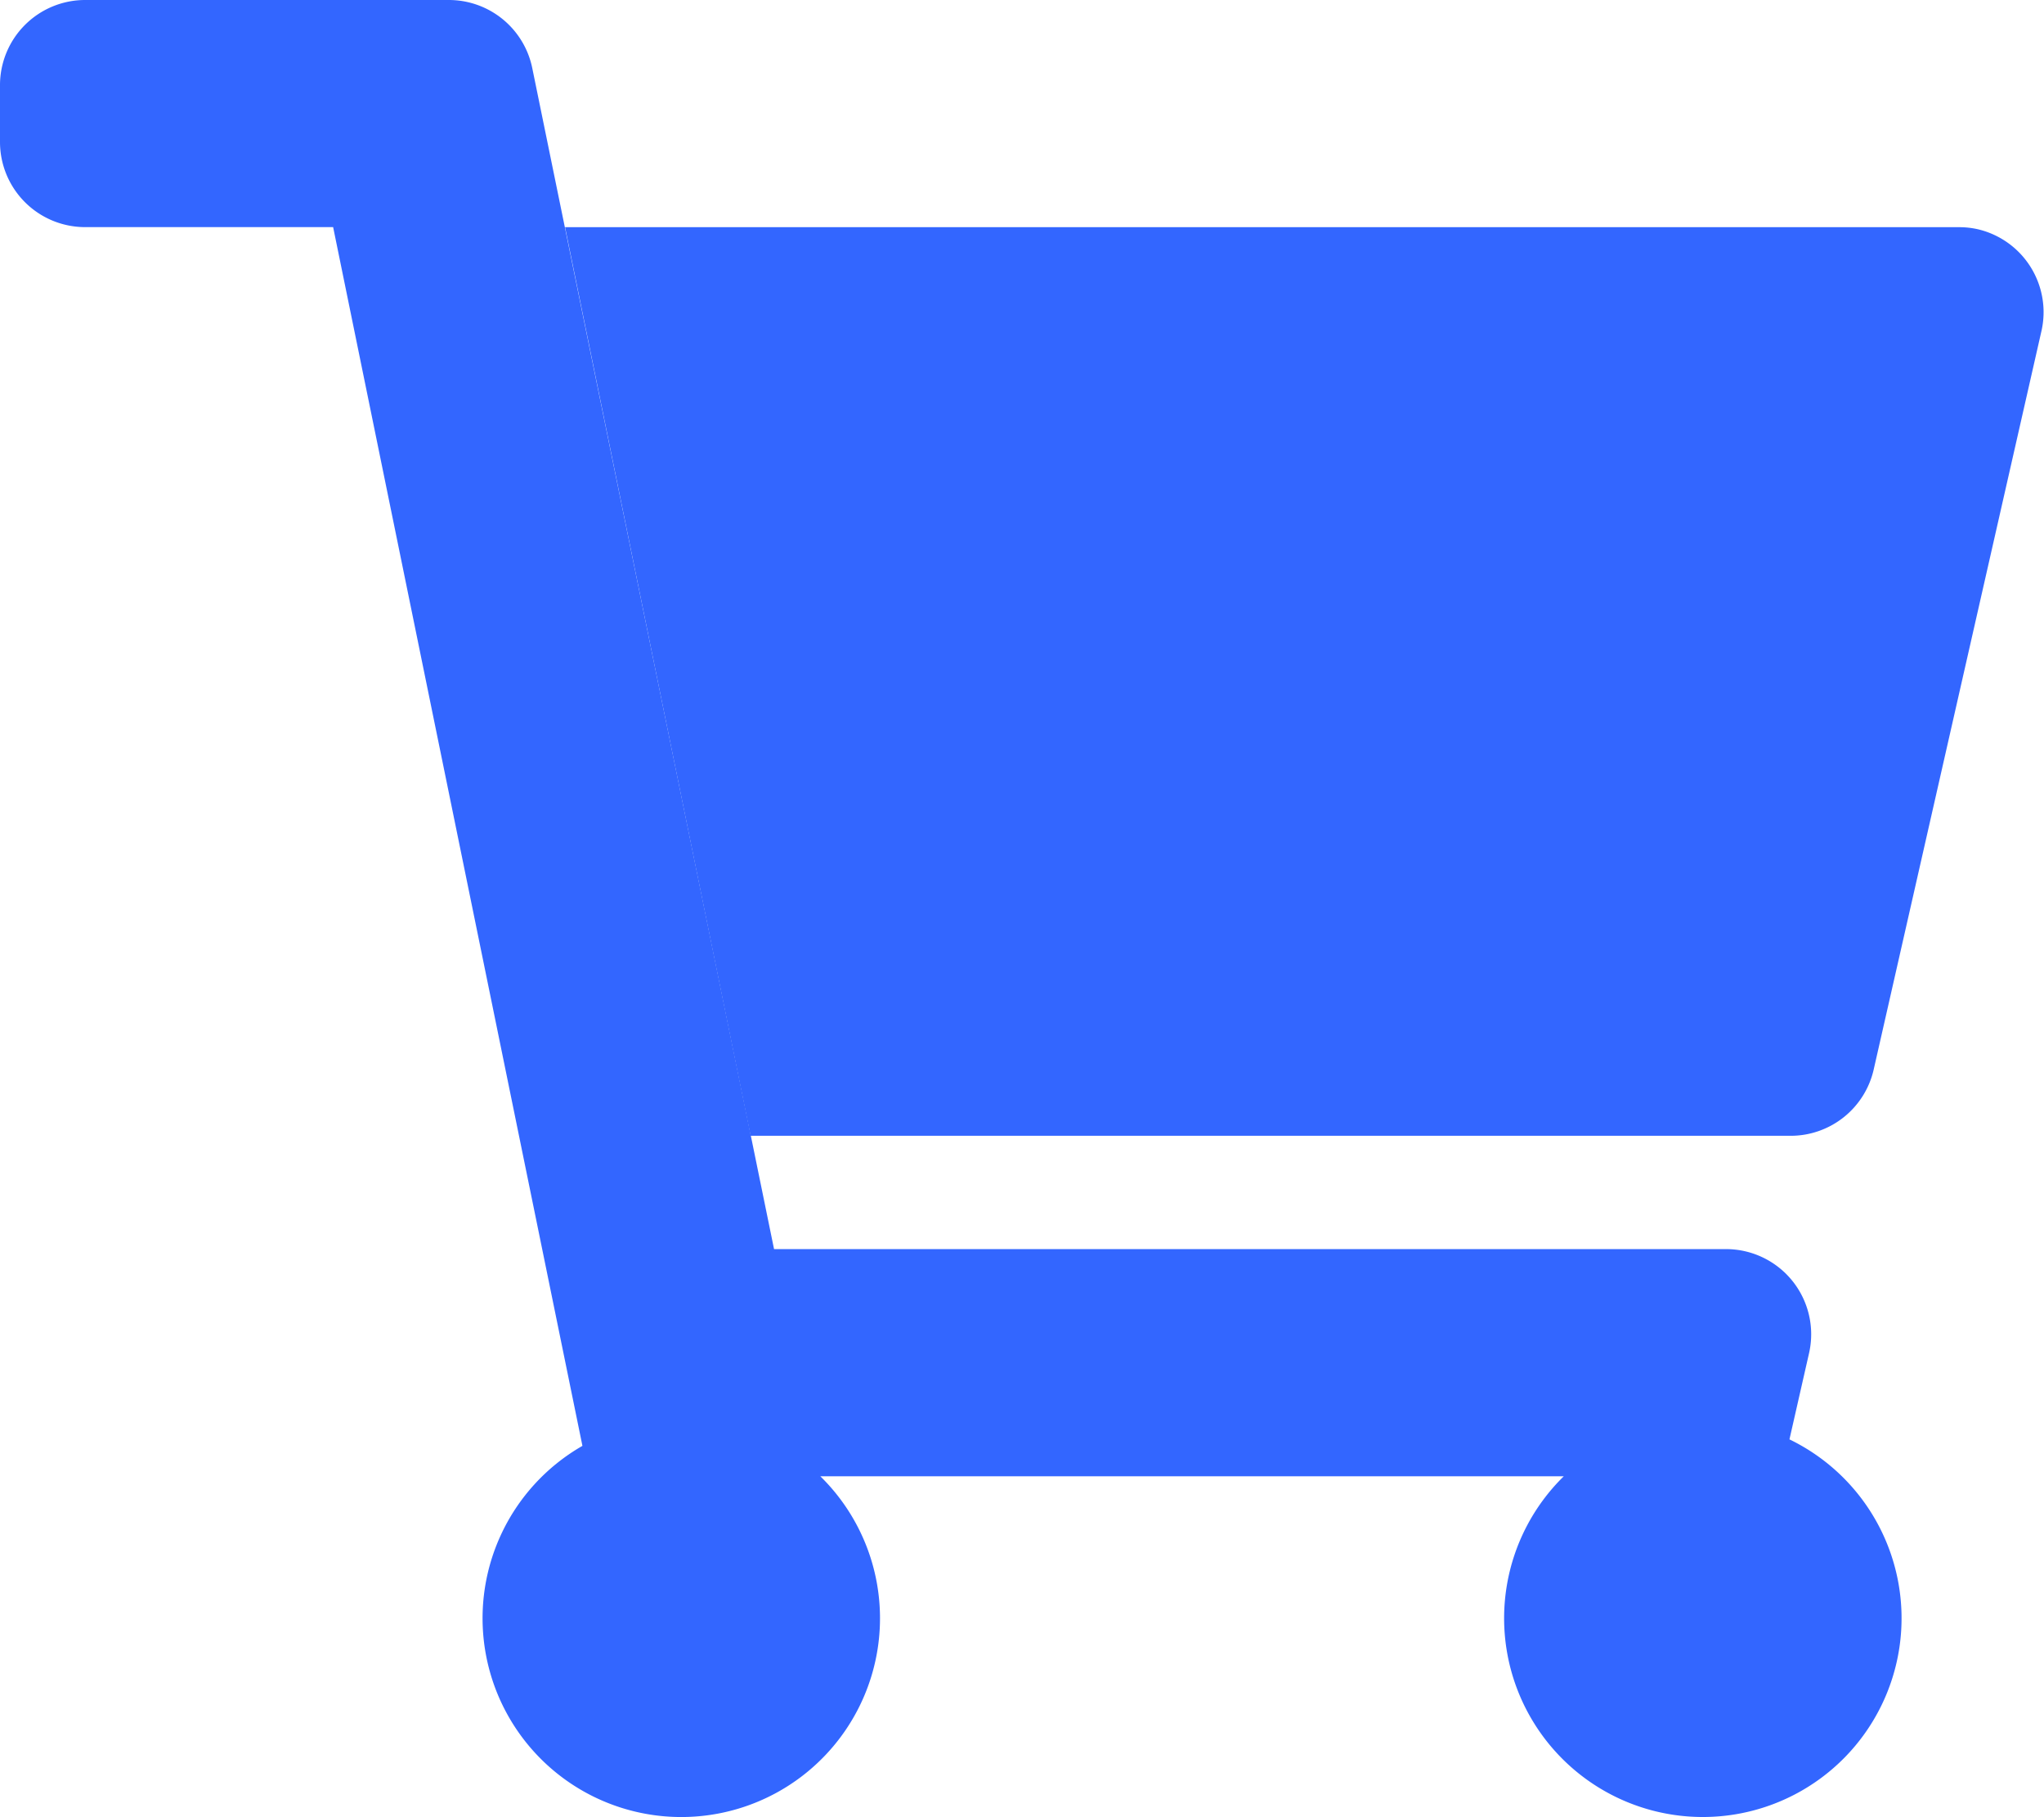 <svg xmlns="http://www.w3.org/2000/svg" width="29.623" height="26.332" viewBox="0 0 29.623 26.332"><g transform="translate(-872.879 -125.319)"><g transform="translate(872.879 125.319)"><path d="M179.411,64h-20.2L161.9,77.166h15.077a1.234,1.234,0,0,0,1.2-.961l2.431-10.7a1.234,1.234,0,0,0-.93-1.477A1.219,1.219,0,0,0,179.411,64Z" transform="translate(-151.022 -60.708)" fill="#36f"/><path d="M11.218,18.1h13.8a1.234,1.234,0,0,1,1.2,1.508l-.284,1.249a2.88,2.88,0,1,1-3.271.535H11.889a2.88,2.88,0,1,1-3.448-.441L4.828,3.291H1.234A1.234,1.234,0,0,1,0,2.057V1.234A1.234,1.234,0,0,1,1.234,0H6.507A1.234,1.234,0,0,1,7.714.987Z" transform="translate(0 0)" fill="#36f"/></g></g></svg>